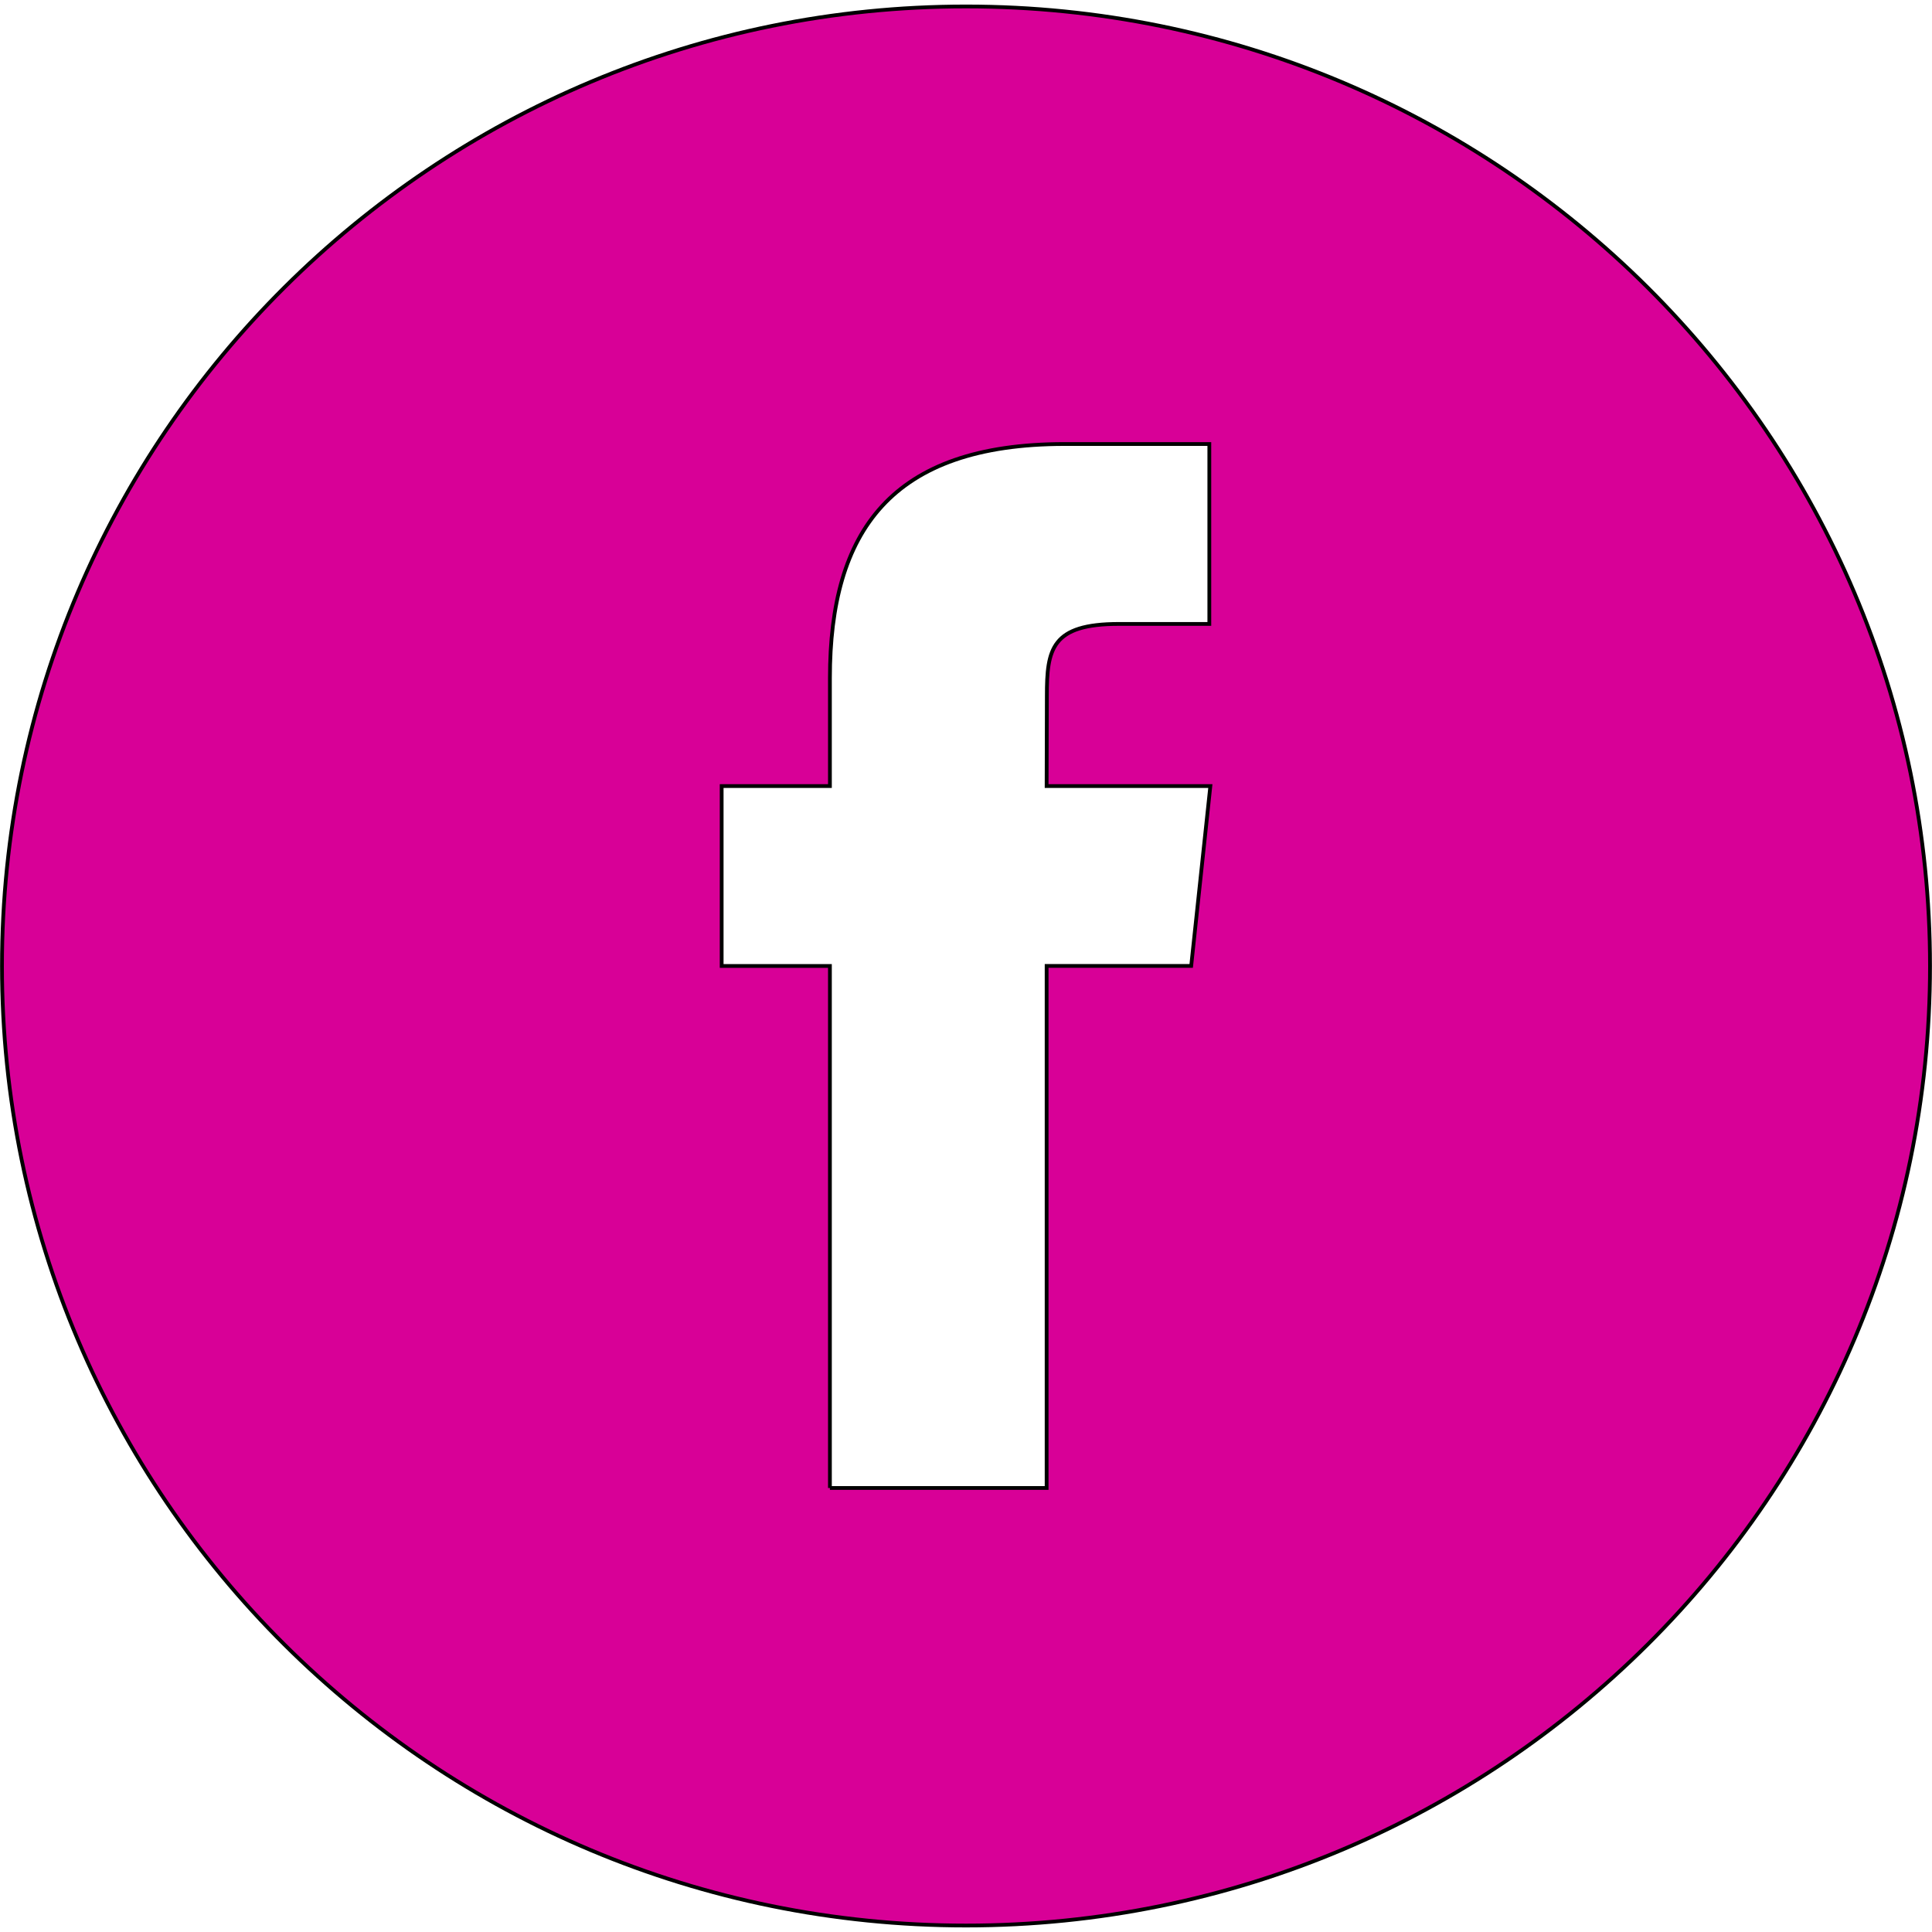 <svg width="512" height="512" xmlns="http://www.w3.org/2000/svg">

 <g>
  <title>background</title>
  <rect fill="none" id="canvas_background" height="514" width="514" y="-1" x="-1"/>
 </g>
 <g>
  <title>Layer 1</title>
  <path stroke="null" id="svg_1" fill-rule="evenodd" clip-rule="evenodd" fill="#d80097" d="m219.935,394.331l57.431,0l0,-138.348l38.313,0l5.075,-47.67l-43.388,0l0.06,-23.869c0,-12.426 1.192,-19.097 19.11,-19.097l23.947,0l0,-47.679l-38.321,0c-46.028,0 -62.226,23.132 -62.226,62.02l0,28.624l-28.69,0l0,47.679l28.69,0l0,138.34zm36.065,115.954c-141.091,0 -255.476,-113.852 -255.476,-254.286c0,-140.442 114.385,-254.286 255.476,-254.286s255.476,113.844 255.476,254.286c0,140.434 -114.385,254.286 -255.476,254.286z"/>
 </g>
</svg>